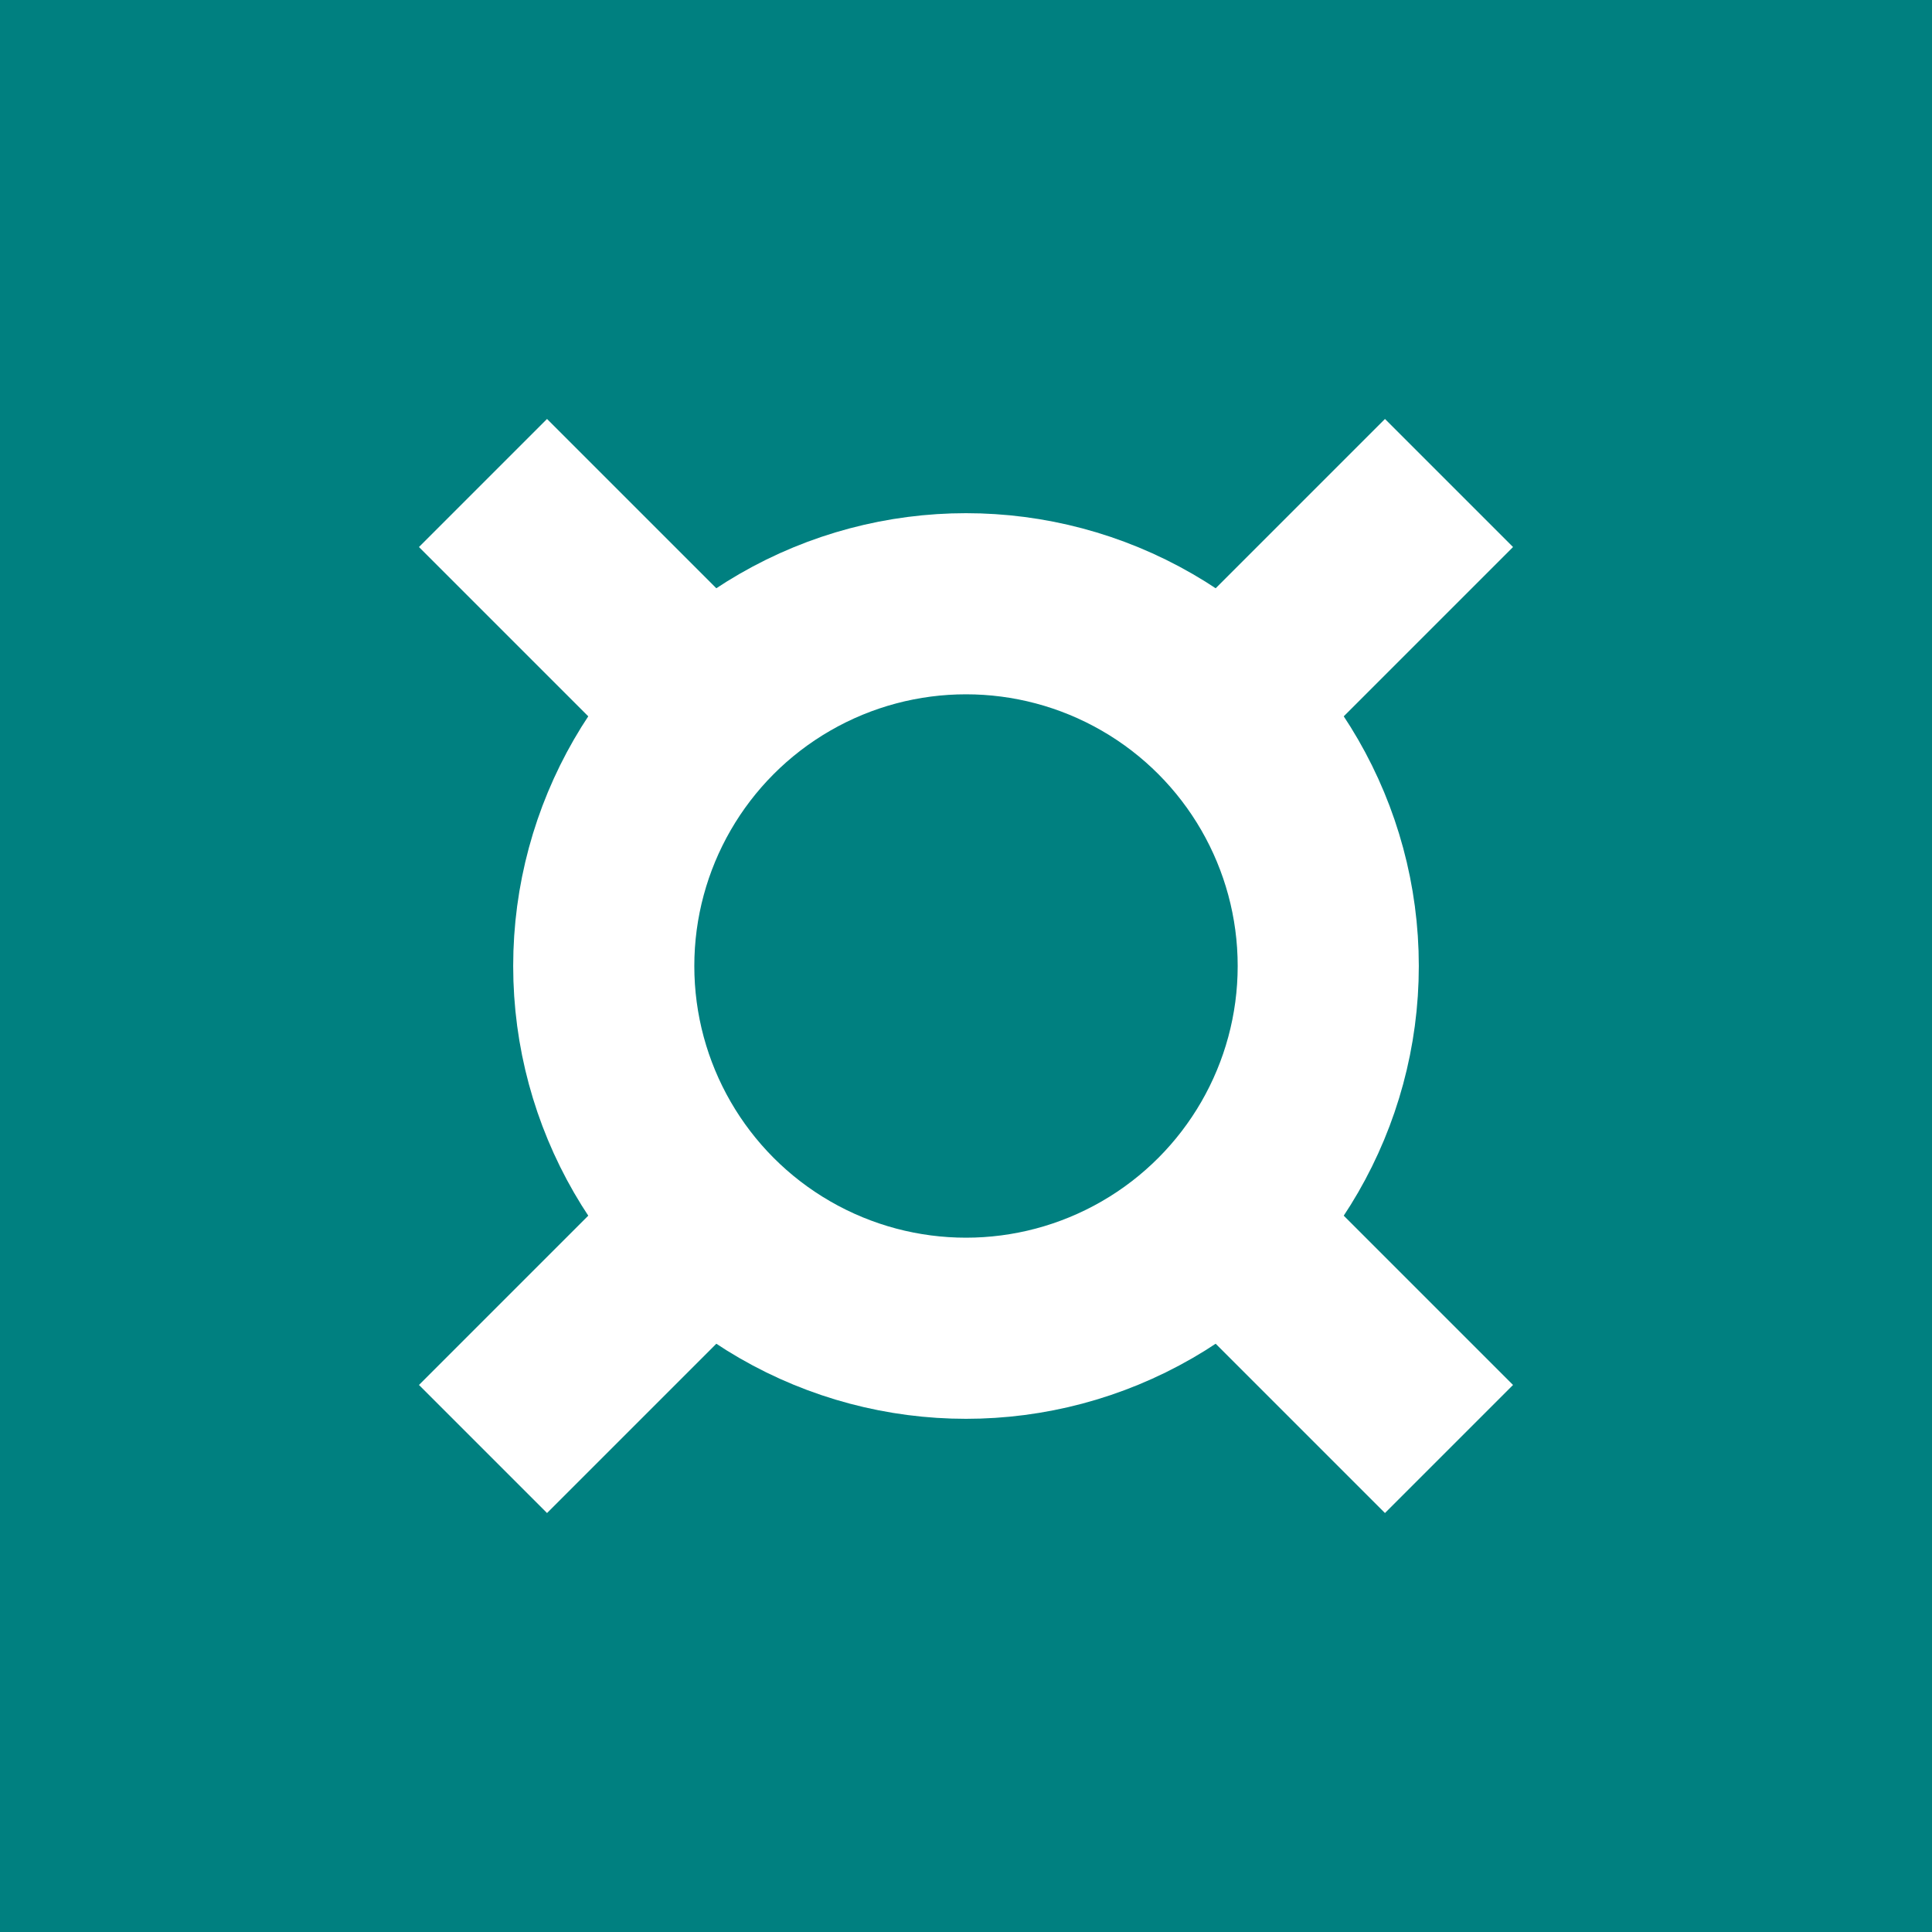 <svg
    version="1.1"
    baseProfile="full"
    width="256" height="256"
    xmlns="http://www.w3.org/2000/svg"
>
    <rect width="100%" height="100%" fill="teal" />
    <circle
        cx="128"
        cy="128"
        r="48"
        fill="none"
        stroke="white"
        stroke-width="24"
    />
    <path d="M64 64 L96 96" stroke="white" stroke-width="24" />
    <path d="M192 64 L160 96" stroke="white" stroke-width="24" />
    <path d="M64 192 L96 160" stroke="white" stroke-width="24" />
    <path d="M192 192 L160 160" stroke="white" stroke-width="24" />
</svg>
